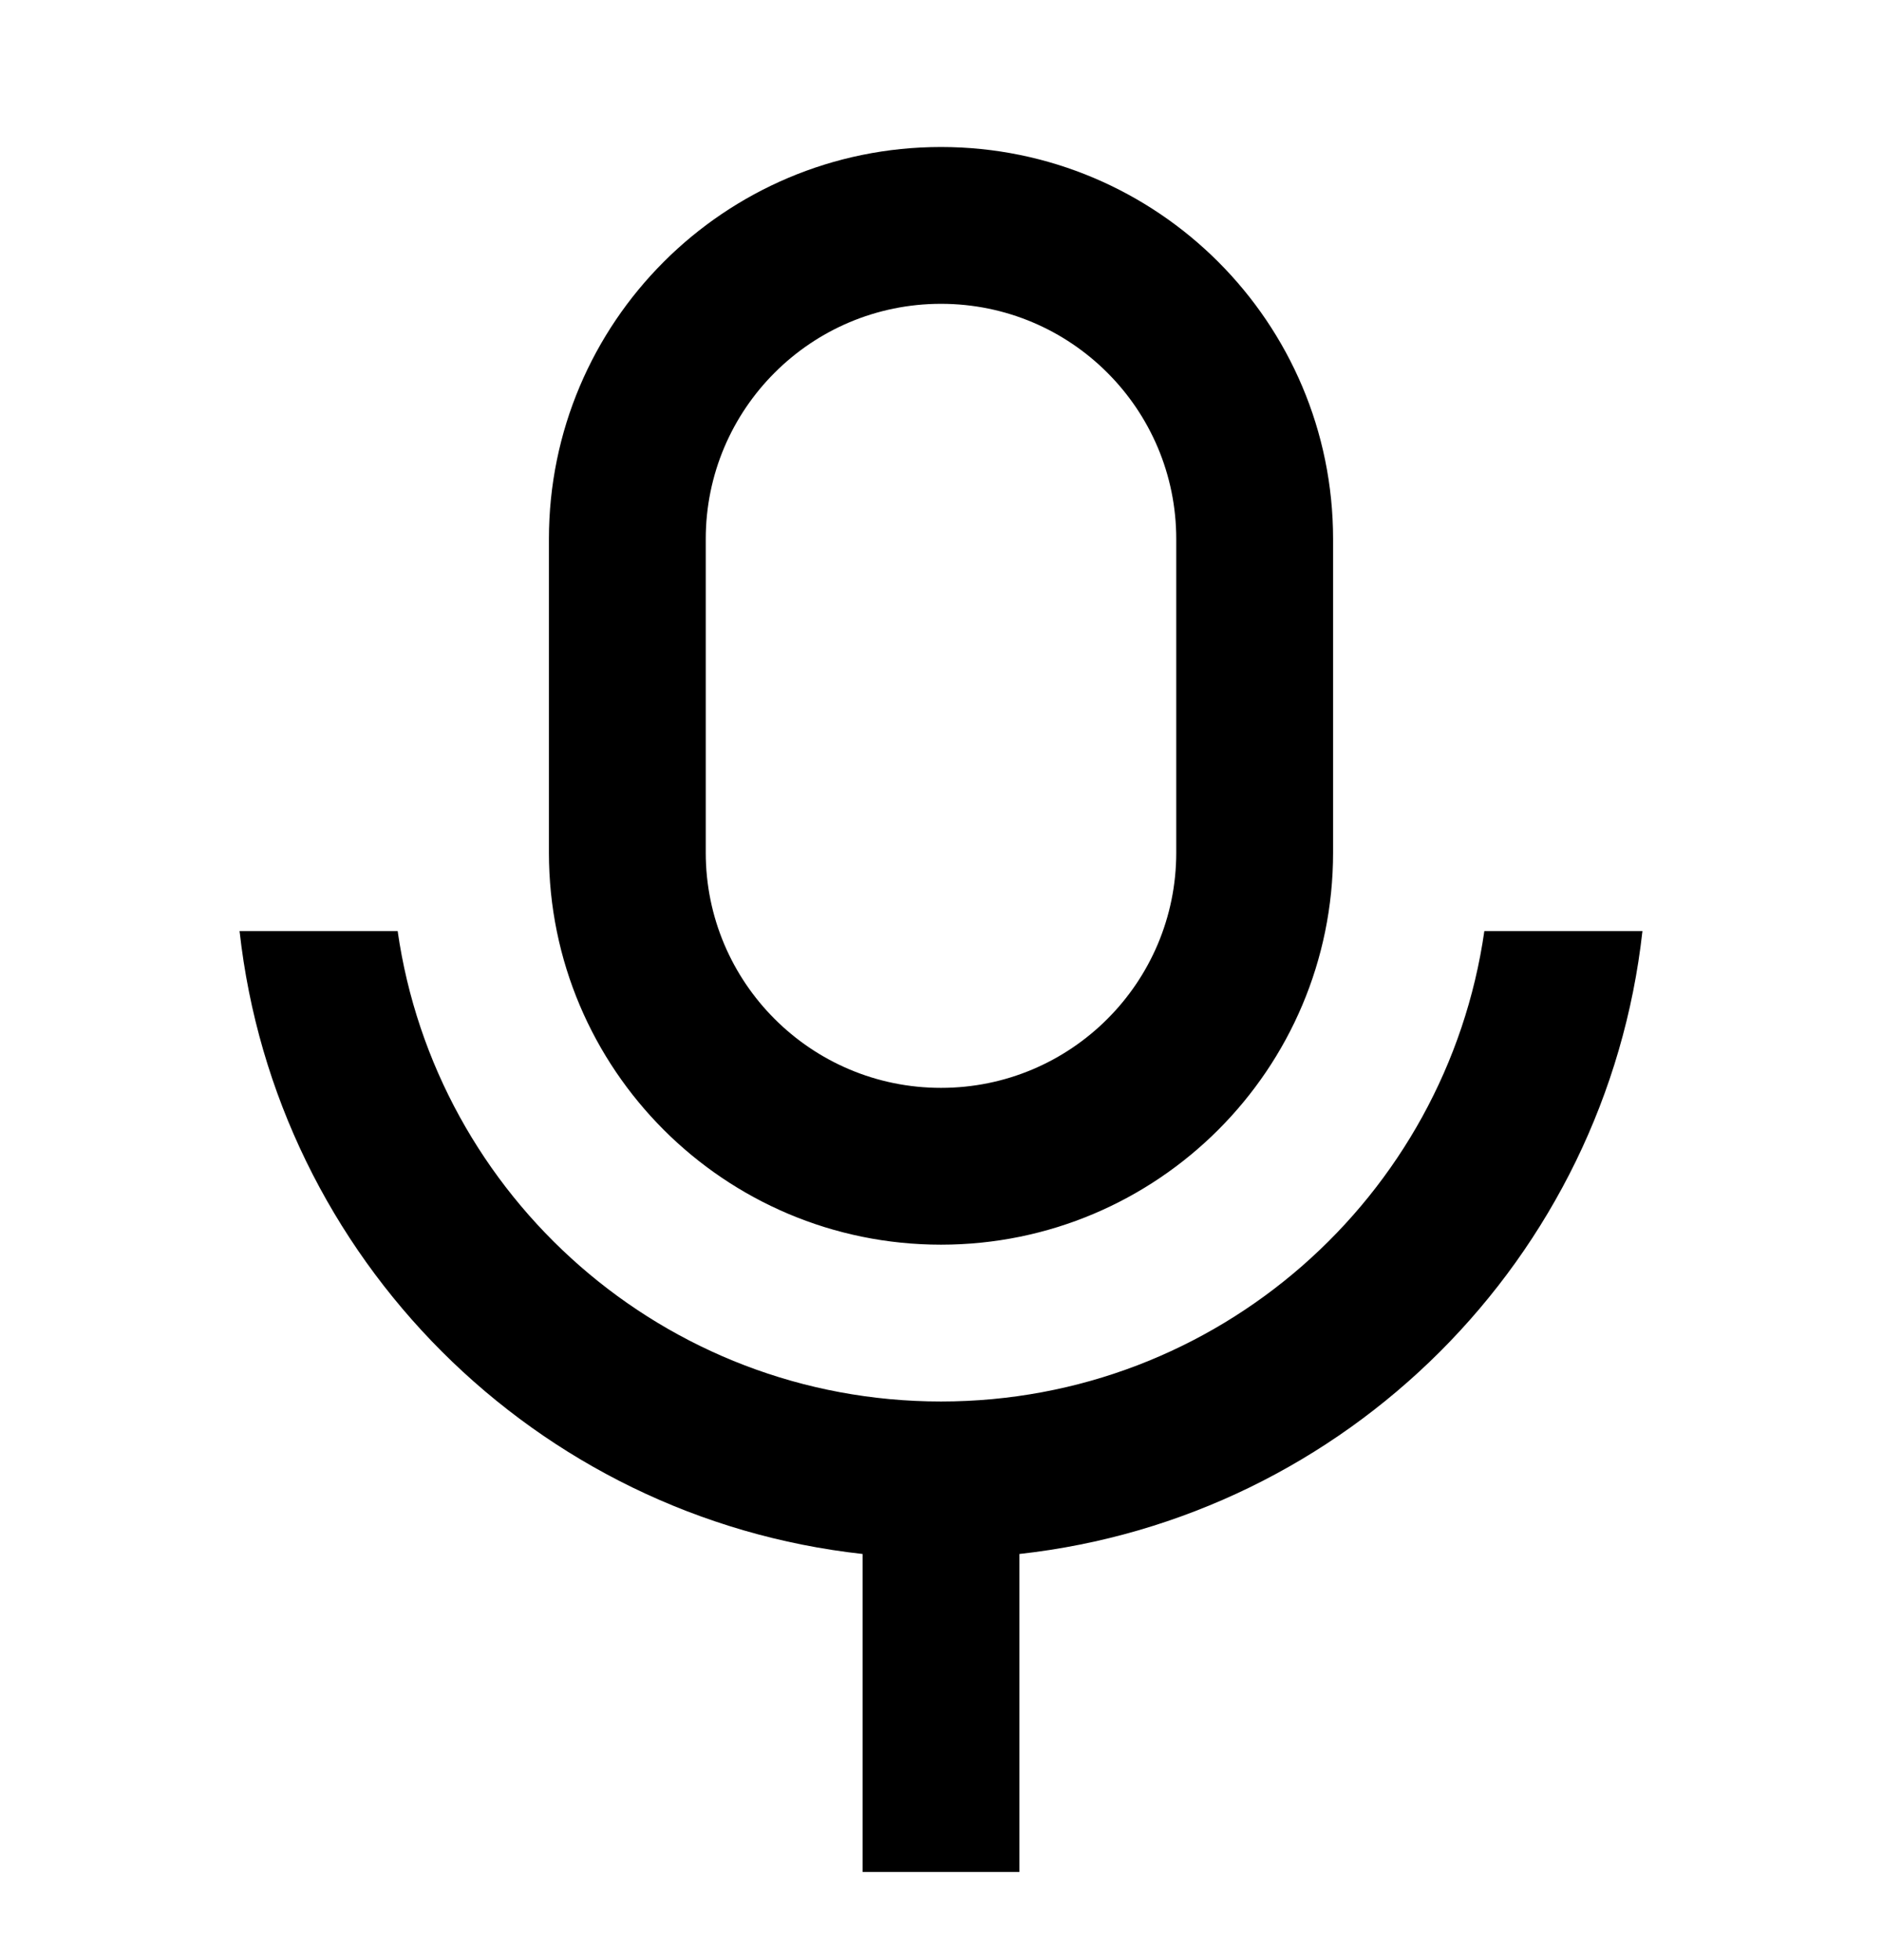 <svg width="24" height="25" viewBox="0 0 24 25" fill="none" xmlns="http://www.w3.org/2000/svg">
<path d="M12 3.875C10.343 3.875 9 5.218 9 6.875V10.875C9 12.532 10.343 13.875 12 13.875C13.657 13.875 15 12.532 15 10.875V6.875C15 5.218 13.657 3.875 12 3.875ZM12 1.875C14.761 1.875 17 4.114 17 6.875V10.875C17 13.636 14.761 15.875 12 15.875C9.238 15.875 7 13.636 7 10.875V6.875C7 4.114 9.238 1.875 12 1.875ZM3.055 11.875H5.071C5.556 15.267 8.473 17.875 12 17.875C15.526 17.875 18.444 15.267 18.929 11.875H20.945C20.484 16.047 17.171 19.359 13 19.82V23.875H11V19.82C6.828 19.359 3.516 16.047 3.055 11.875Z" fill="black"/>
</svg>
